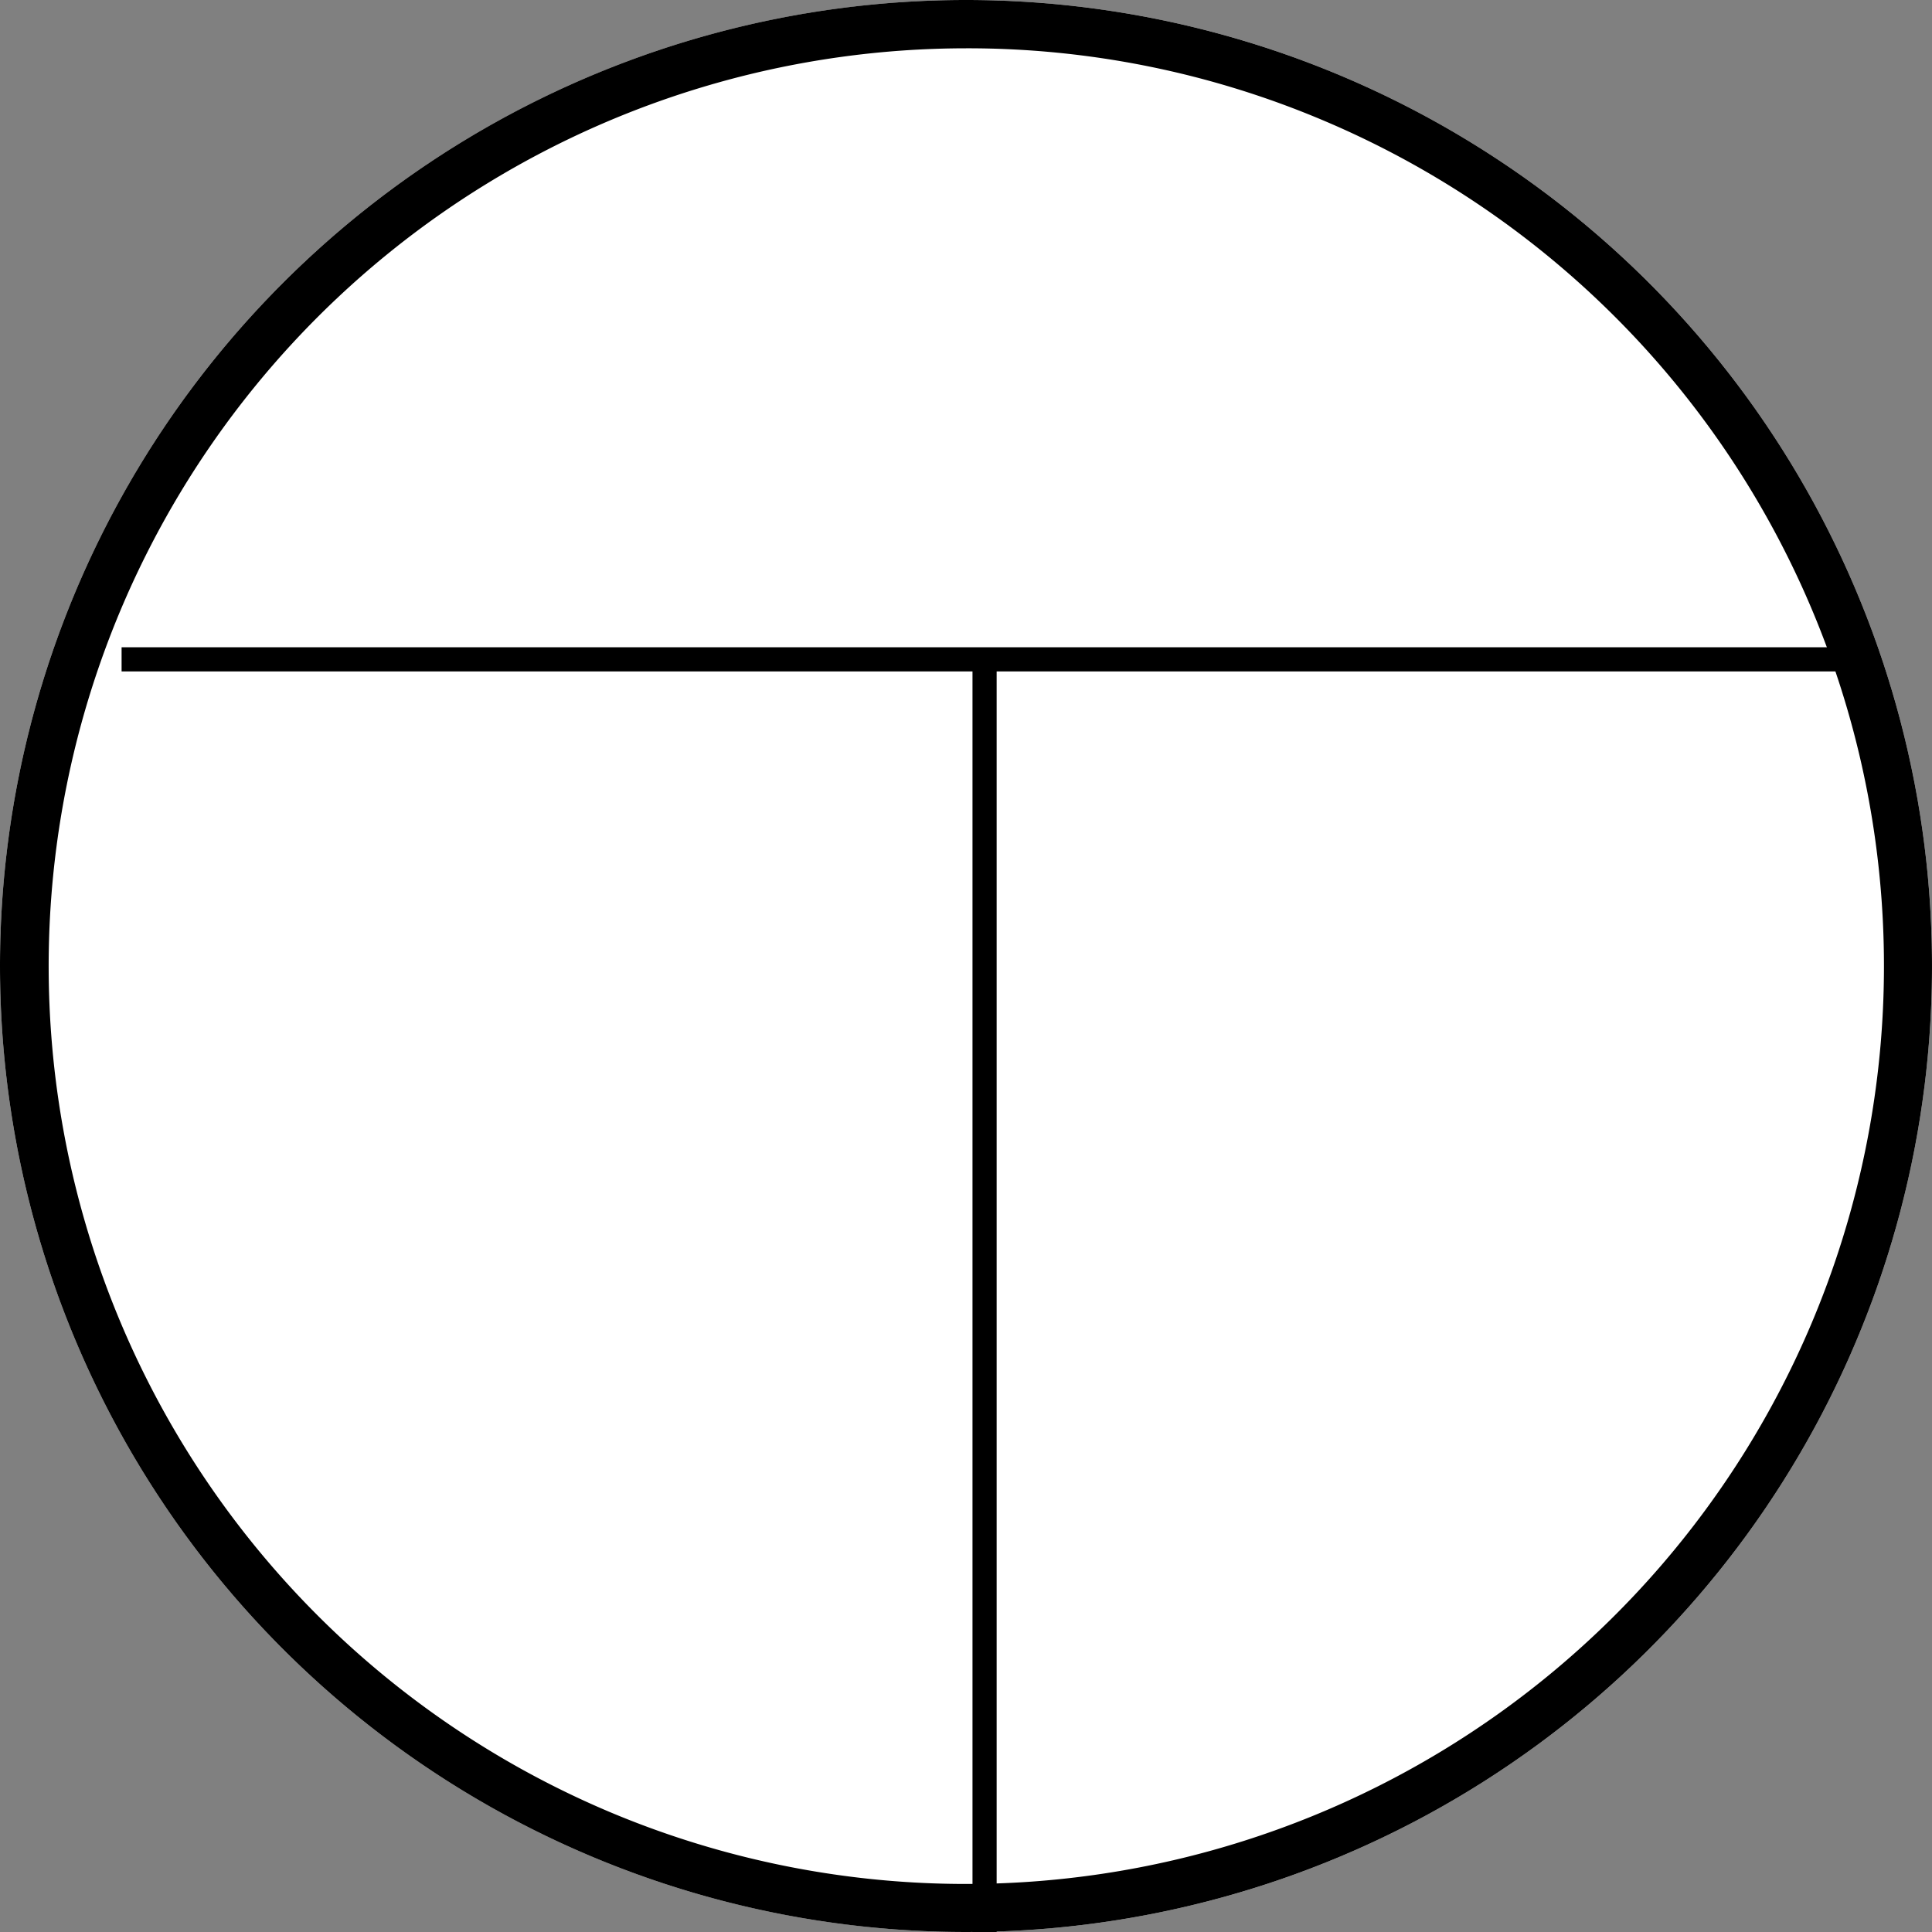 <svg xmlns="http://www.w3.org/2000/svg" width="80" height="80" viewBox="0 0 80 80"><rect x="0" y="0" width="80" height="80" fill="#808080" stroke="none"/><g transform="translate(-1247.051 -8535)"><circle cx="40" cy="40" r="40" transform="translate(1247.051 8535)" fill="#fff"/><path d="M40,2A38.011,38.011,0,0,0,25.209,75.015,38.01,38.01,0,0,0,54.791,4.985,37.76,37.76,0,0,0,40,2m0-2A40,40,0,1,1,0,40,40,40,0,0,1,40,0Z" transform="translate(1247.051 8535)"/><path d="M-930.955-3054.774H-1002.4v-1h71.445Z" transform="translate(2254.486 11617.576)"/><path d="M-977.775-3002.459h-1v-52.975h1Z" transform="translate(2266.095 11617.459)"/></g></svg>